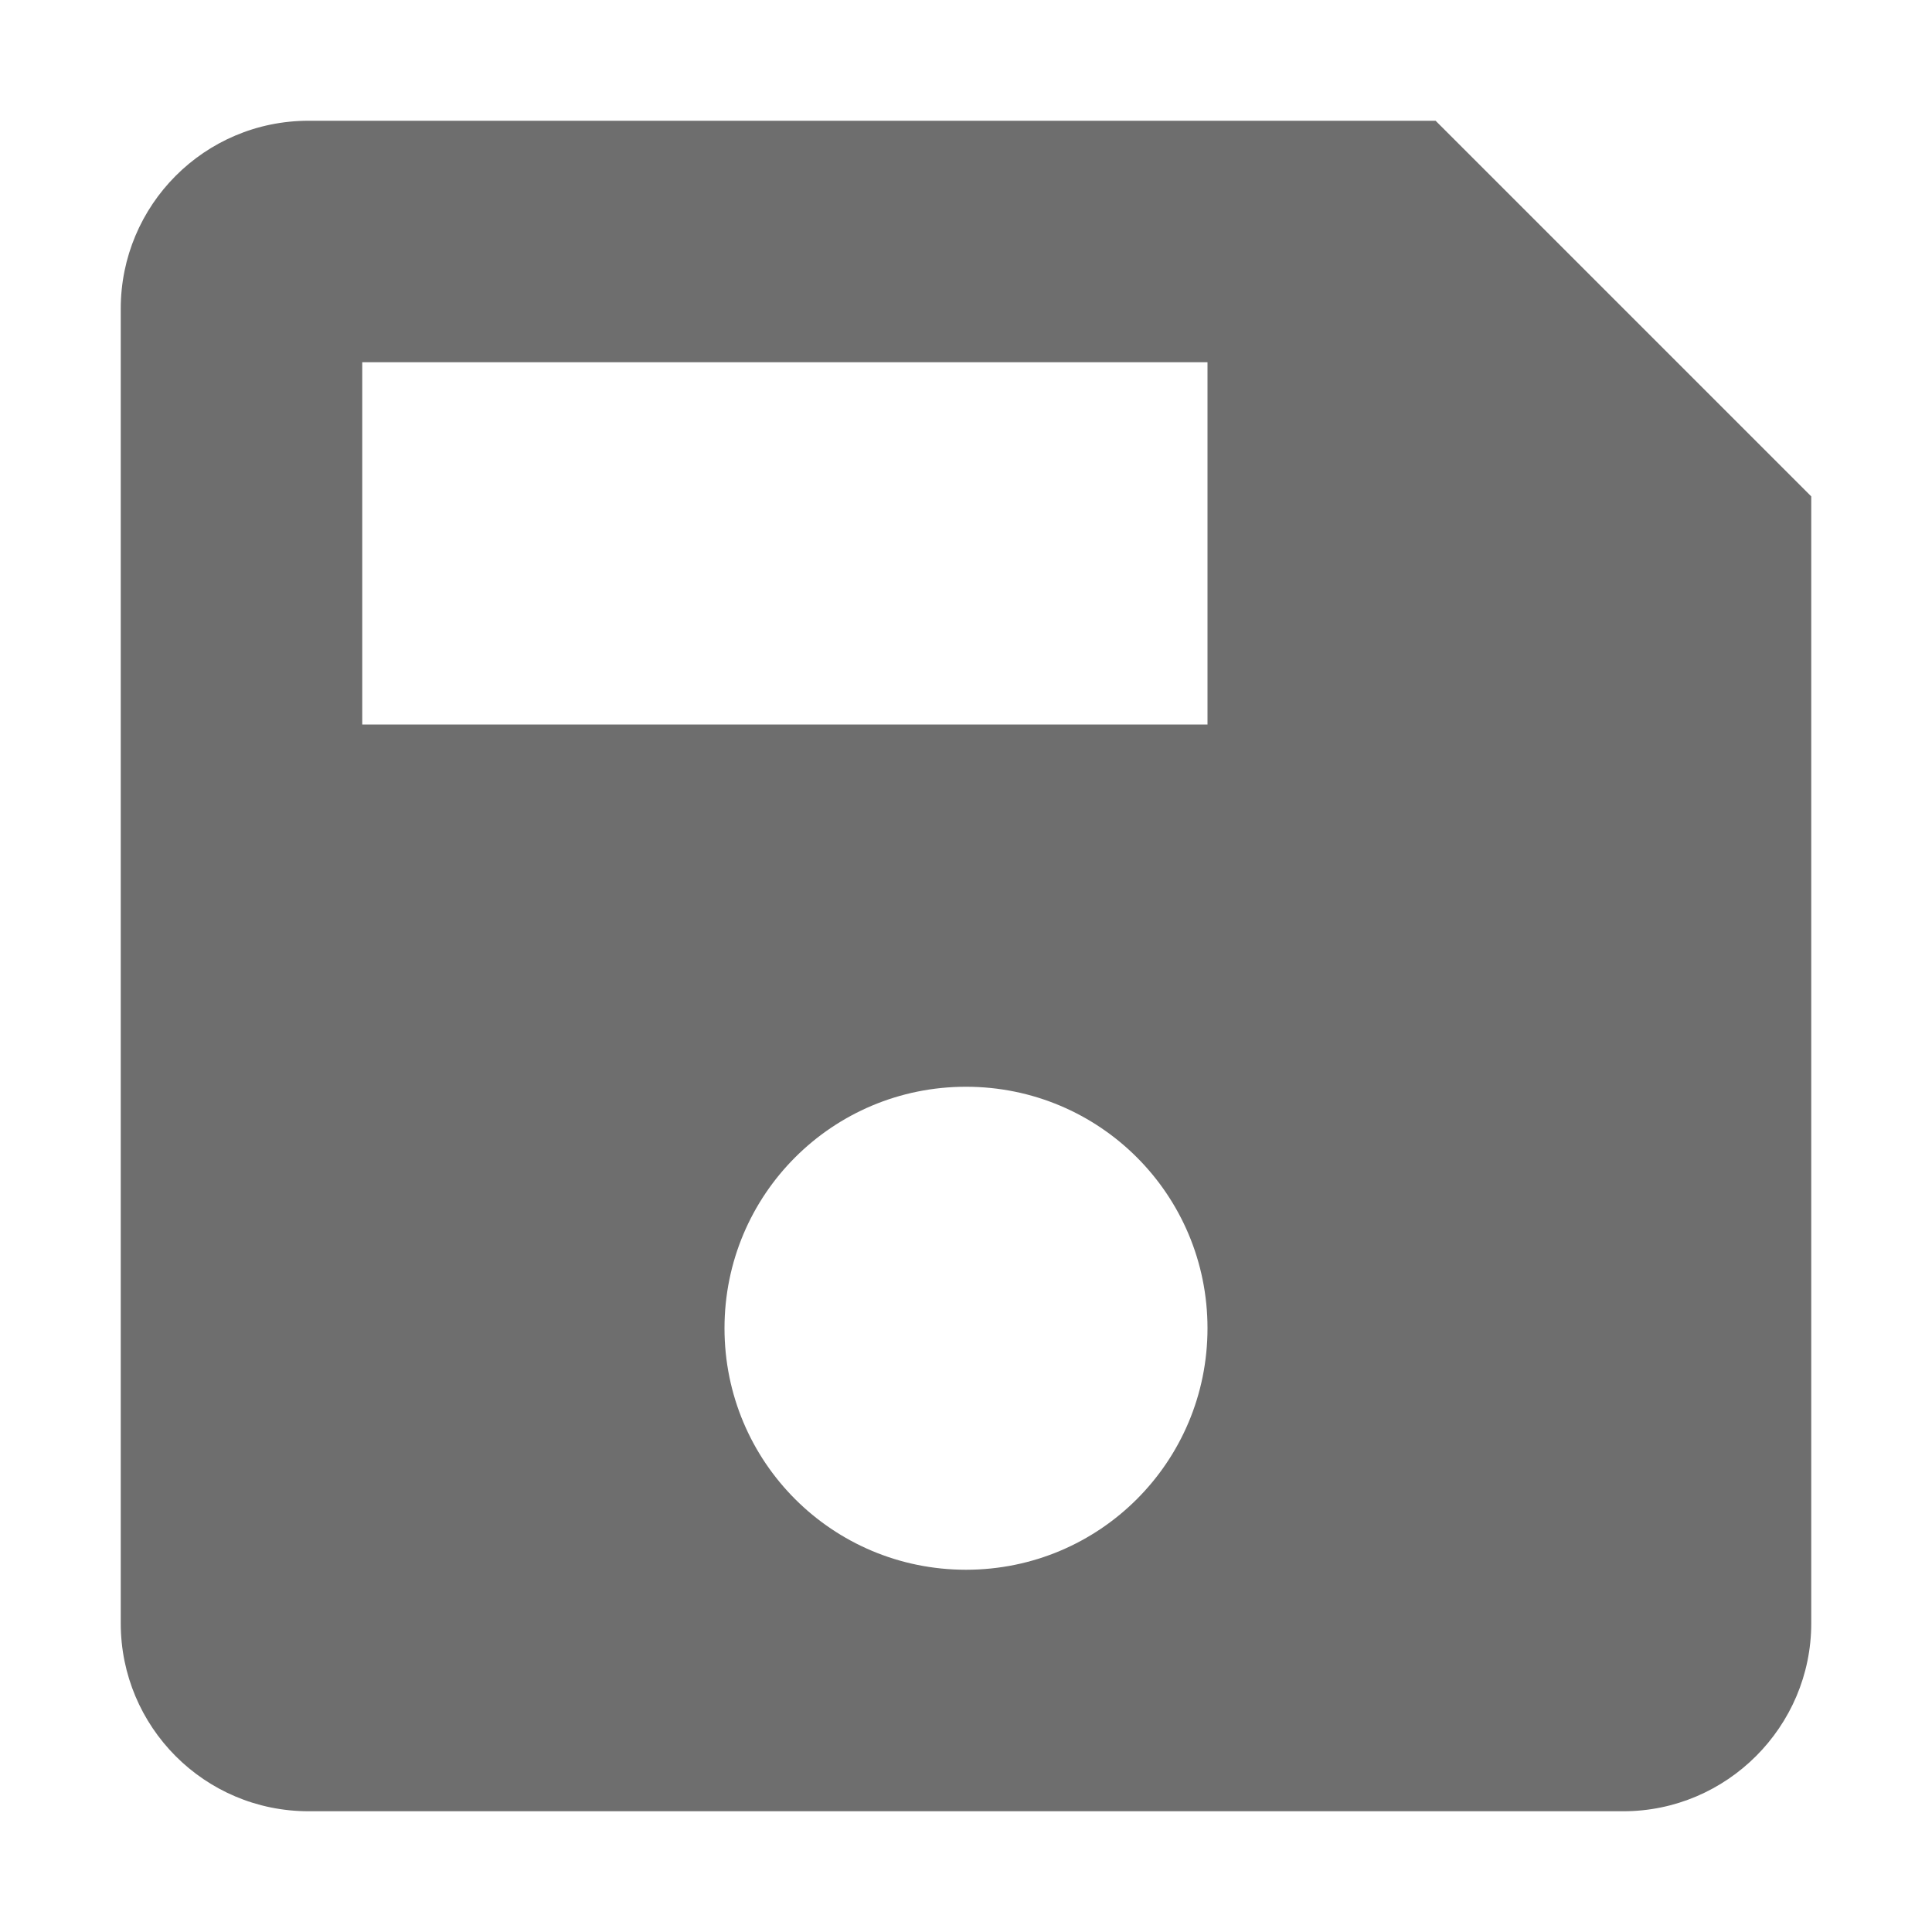 <svg width="16" height="16" viewBox="0 0 16 16" xmlns="http://www.w3.org/2000/svg"><rect width="16" height="16" fill="none"/><path d="M11.889 1H2.556C1.692 1 1 1.7 1 2.556v10.888C1 14.3 1.692 15 2.556 15h10.888C14.3 15 15 14.3 15 13.444V4.111L11.889 1zM8 13c-1.107 0-2-.893-2-2s.893-2 2-2 2 .893 2 2-.893 2-2 2zm2-7H3V3h7v3z" fill="#6E6E6E" fill-rule="nonzero"/></svg>